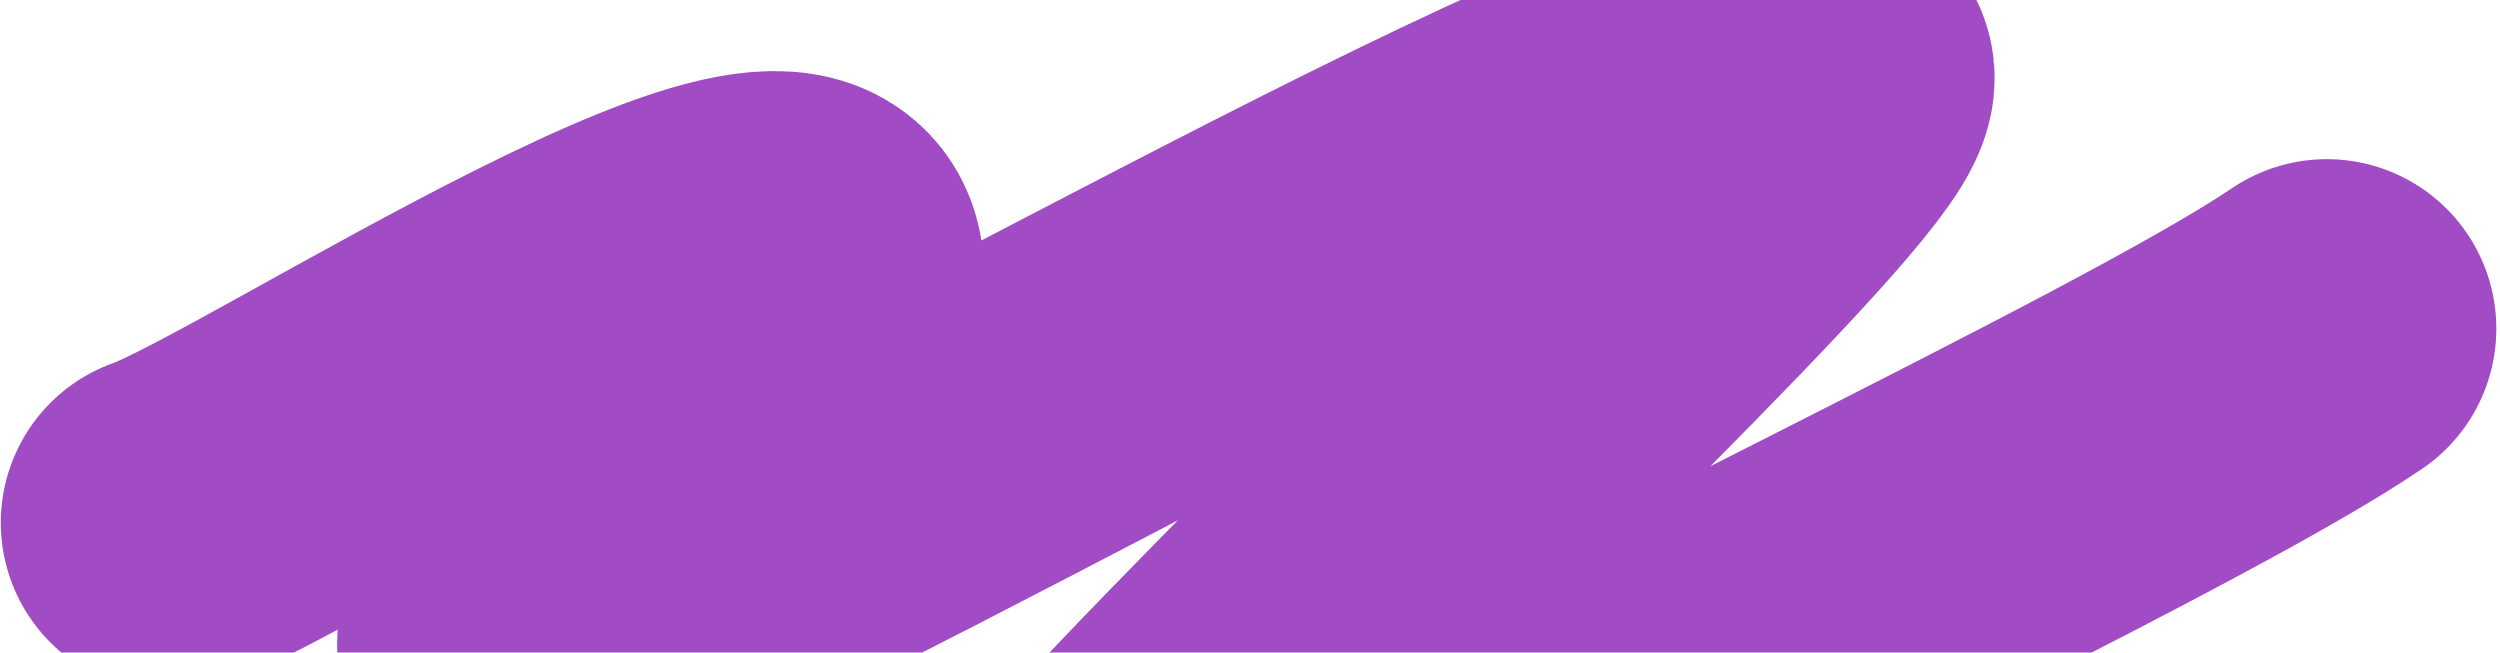 <svg width="590" height="154" viewBox="0 0 590 154" fill="none" xmlns="http://www.w3.org/2000/svg">
<path d="M40.188 123.353C67.494 113.745 203.057 23.964 191.55 69.662C180.042 115.36 78.197 170.401 138.531 146.89C211.018 118.644 409.582 -1.584 430.342 17.412C444.169 30.067 84.954 341.918 299.513 210.981C364.273 171.462 507.991 105.463 549.133 77.564" stroke="#A14BC5" stroke-width="80" stroke-linecap="round" stroke-linejoin="round"/>
</svg>
